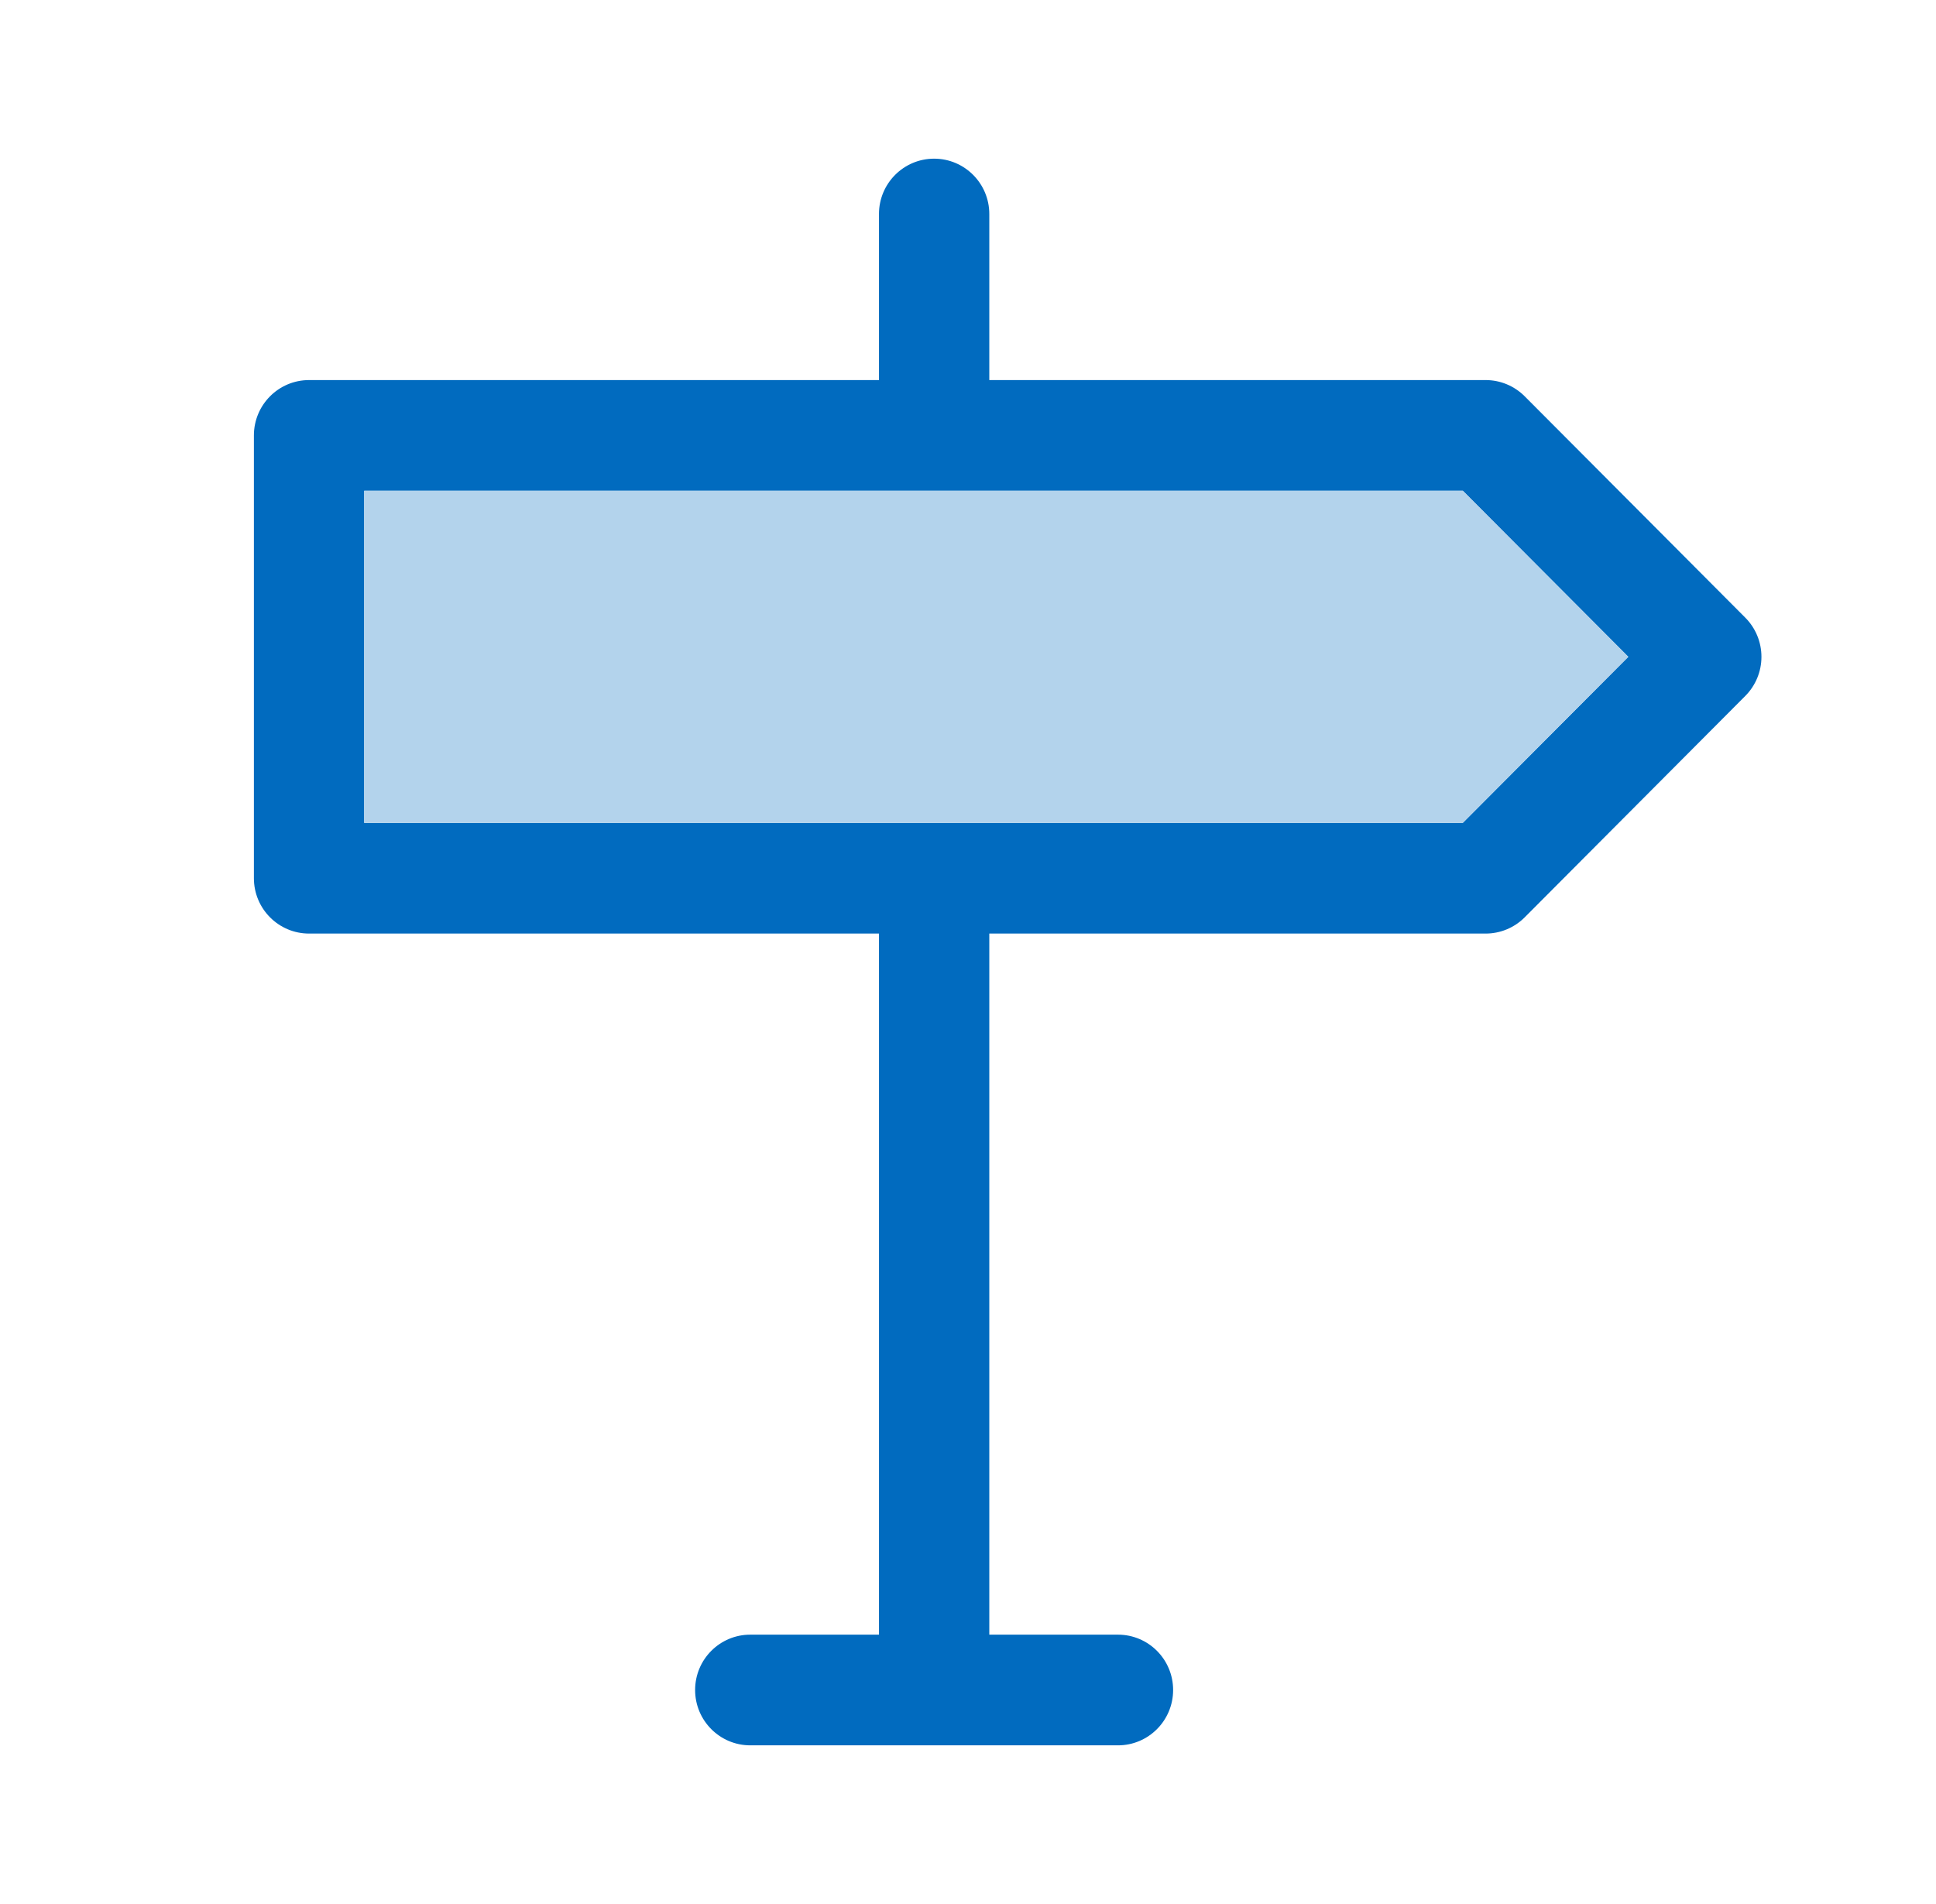 <svg width="61" height="60" viewBox="0 0 61 60" fill="none" xmlns="http://www.w3.org/2000/svg">
<path fill-rule="evenodd" clip-rule="evenodd" d="M29.433 5C30.392 5 31.171 5.781 31.171 6.744V11.977H46.811C47.272 11.977 47.714 12.161 48.04 12.488L54.991 19.464C55.317 19.791 55.5 20.235 55.5 20.698C55.5 21.16 55.317 21.604 54.991 21.931L48.04 28.908C47.714 29.235 47.272 29.419 46.811 29.419H31.171V51.512H35.225C36.185 51.512 36.963 52.292 36.963 53.256C36.963 54.219 36.185 55 35.225 55H23.64C22.68 55 21.902 54.219 21.902 53.256C21.902 52.292 22.68 51.512 23.64 51.512H27.695V29.419H9.738C8.778 29.419 8 28.638 8 27.674V13.721C8 12.758 8.778 11.977 9.738 11.977H27.695V6.744C27.695 5.781 28.473 5 29.433 5ZM11.476 15.465V25.93H46.091L51.305 20.698L46.091 15.465H11.476Z" fill="#016BBF"/>
<path fill-rule="evenodd" clip-rule="evenodd" d="M11.475 15.465V25.93H46.09L51.304 20.697L46.09 15.465H11.475Z" fill="#B3D3EC"/>
</svg>
